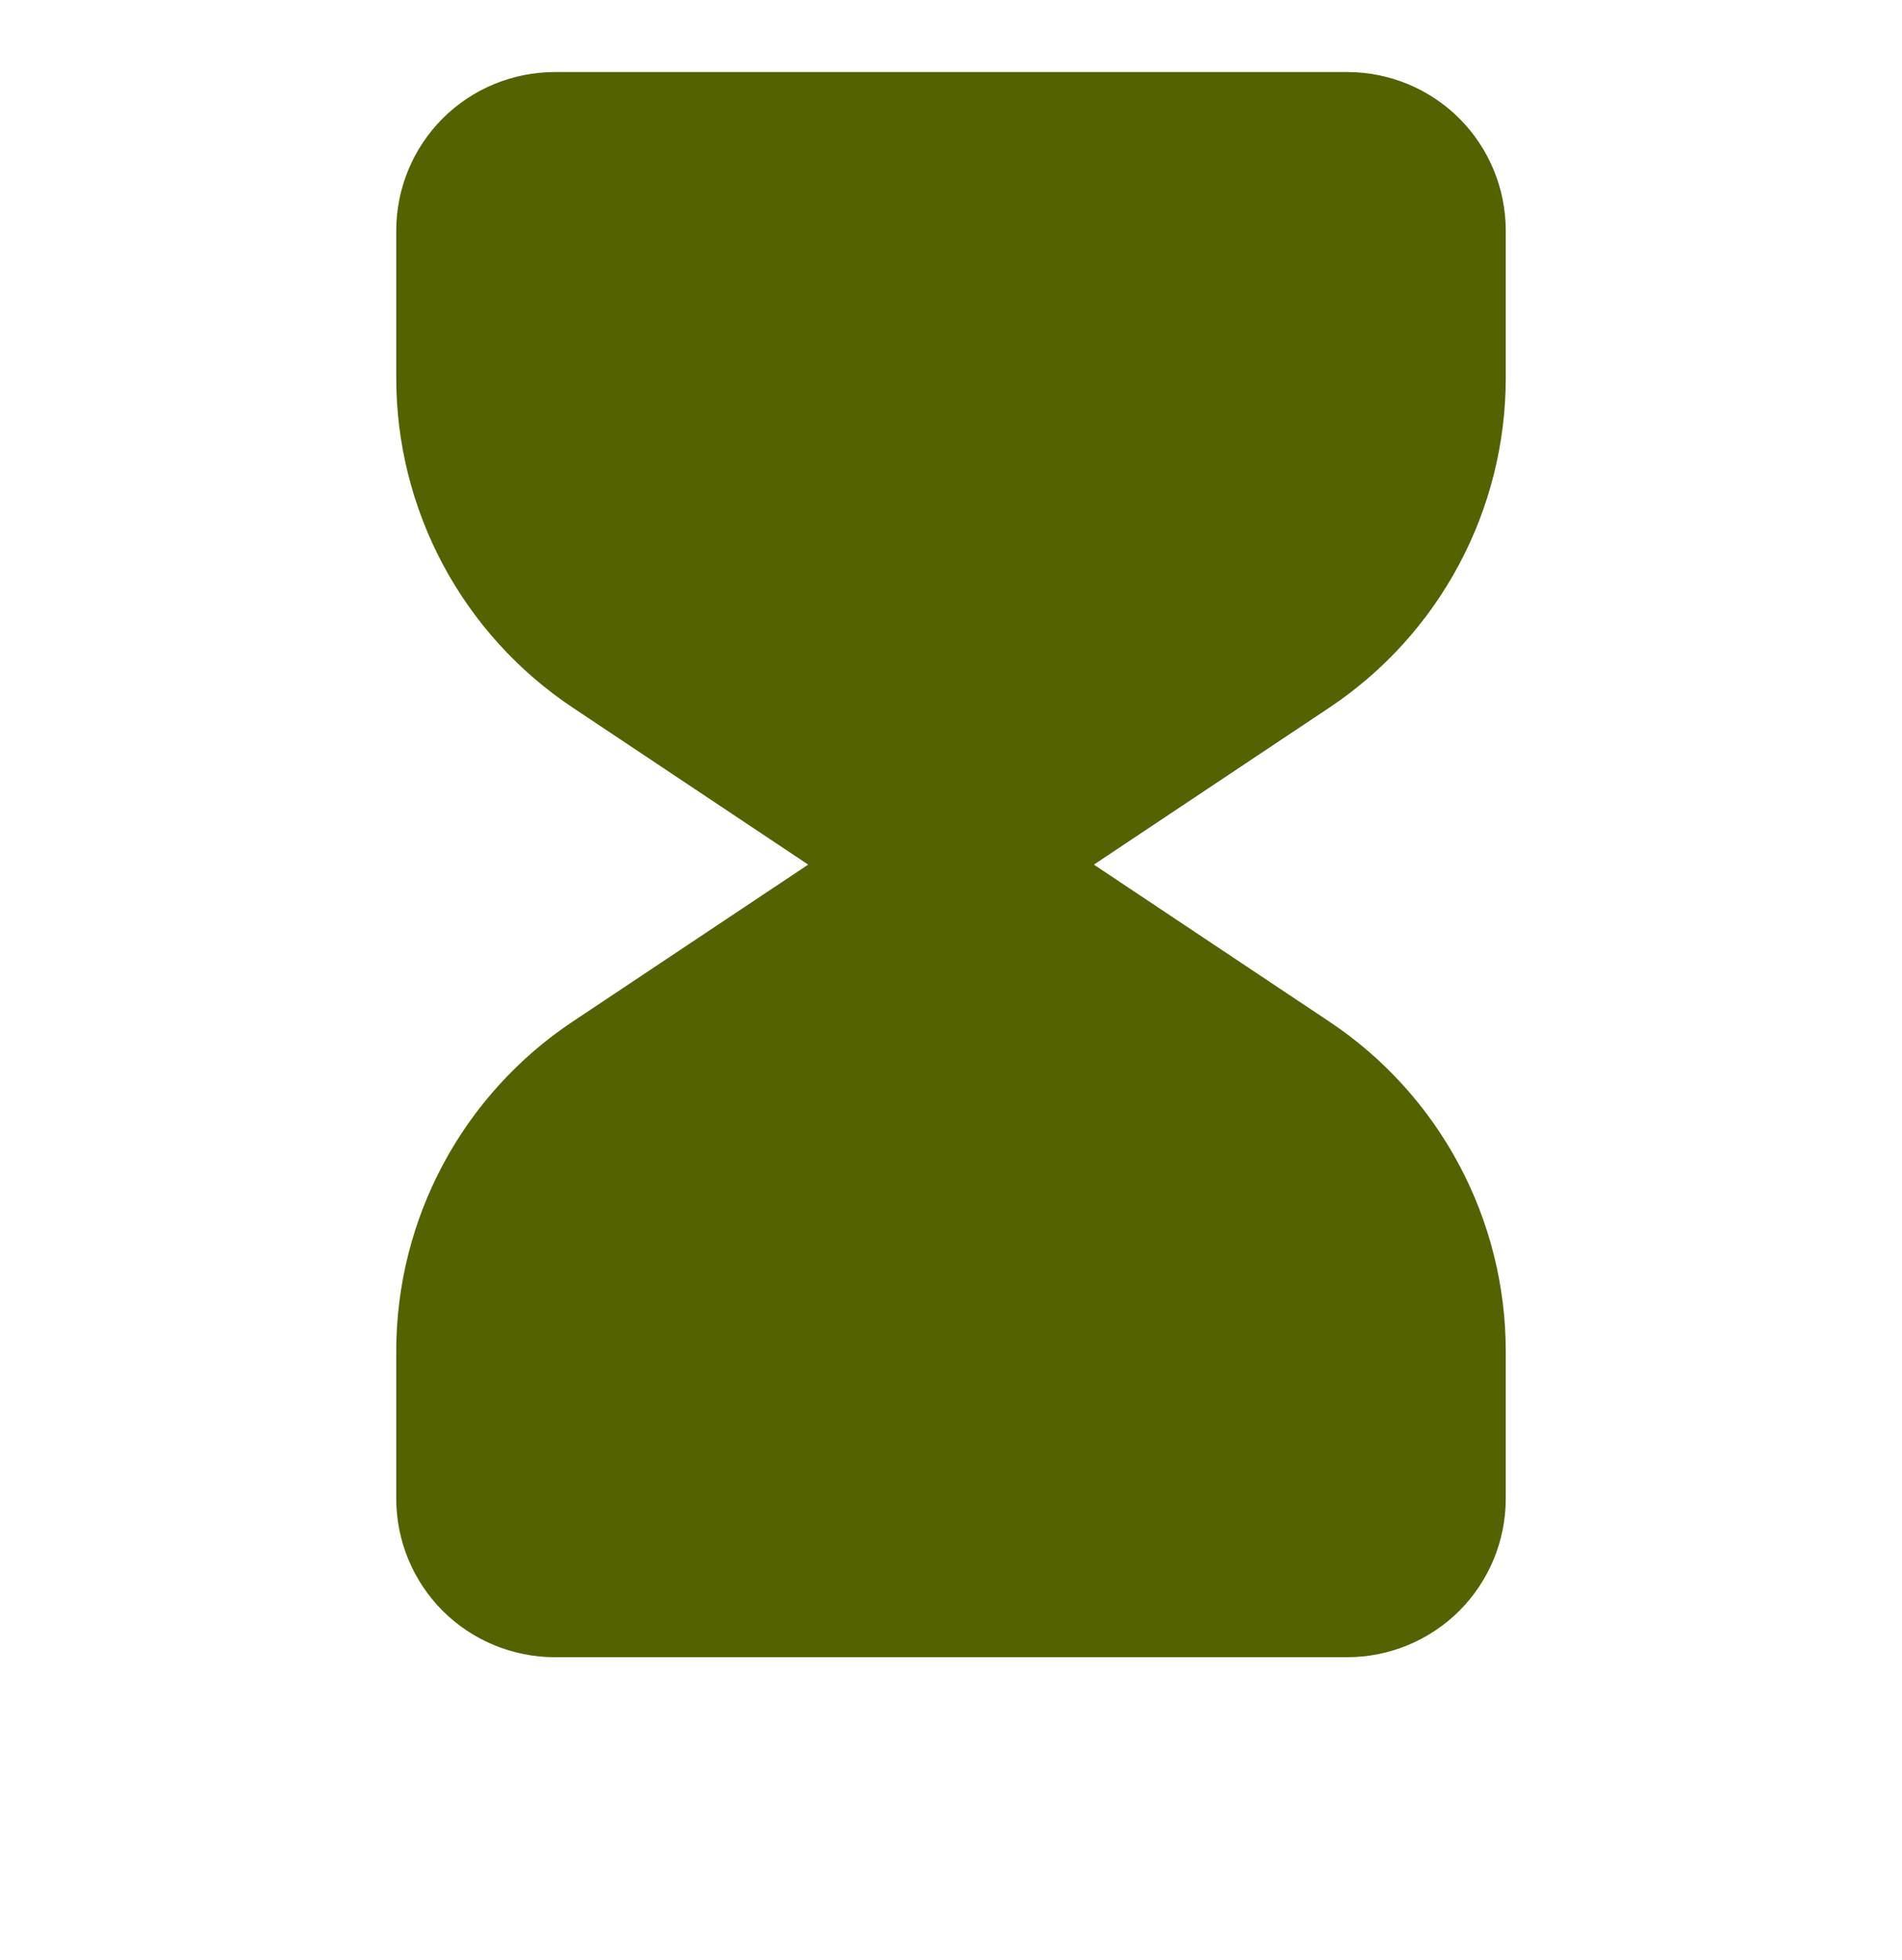 <svg width="33" height="34" viewBox="0 0 33 34" fill="none" xmlns="http://www.w3.org/2000/svg">
<path fill-rule="evenodd" clip-rule="evenodd" d="M6.875 4C6.875 3.271 7.165 2.571 7.68 2.055C8.196 1.54 8.896 1.25 9.625 1.25H23.375C24.104 1.25 24.804 1.54 25.32 2.055C25.835 2.571 26.125 3.271 26.125 4V6.558C26.125 7.689 25.845 8.804 25.311 9.801C24.777 10.799 24.005 11.65 23.063 12.277L18.979 15L23.063 17.723C24.005 18.35 24.777 19.201 25.311 20.199C25.845 21.196 26.125 22.311 26.125 23.442V26C26.125 26.729 25.835 27.429 25.32 27.945C24.804 28.46 24.104 28.75 23.375 28.75H9.625C8.896 28.75 8.196 28.46 7.68 27.945C7.165 27.429 6.875 26.729 6.875 26V23.442C6.875 22.311 7.154 21.197 7.688 20.199C8.222 19.201 8.994 18.35 9.936 17.723L14.022 15L9.938 12.277C8.996 11.65 8.224 10.8 7.689 9.802C7.155 8.804 6.875 7.689 6.875 6.558V4Z" fill="#546200"/>
</svg>
